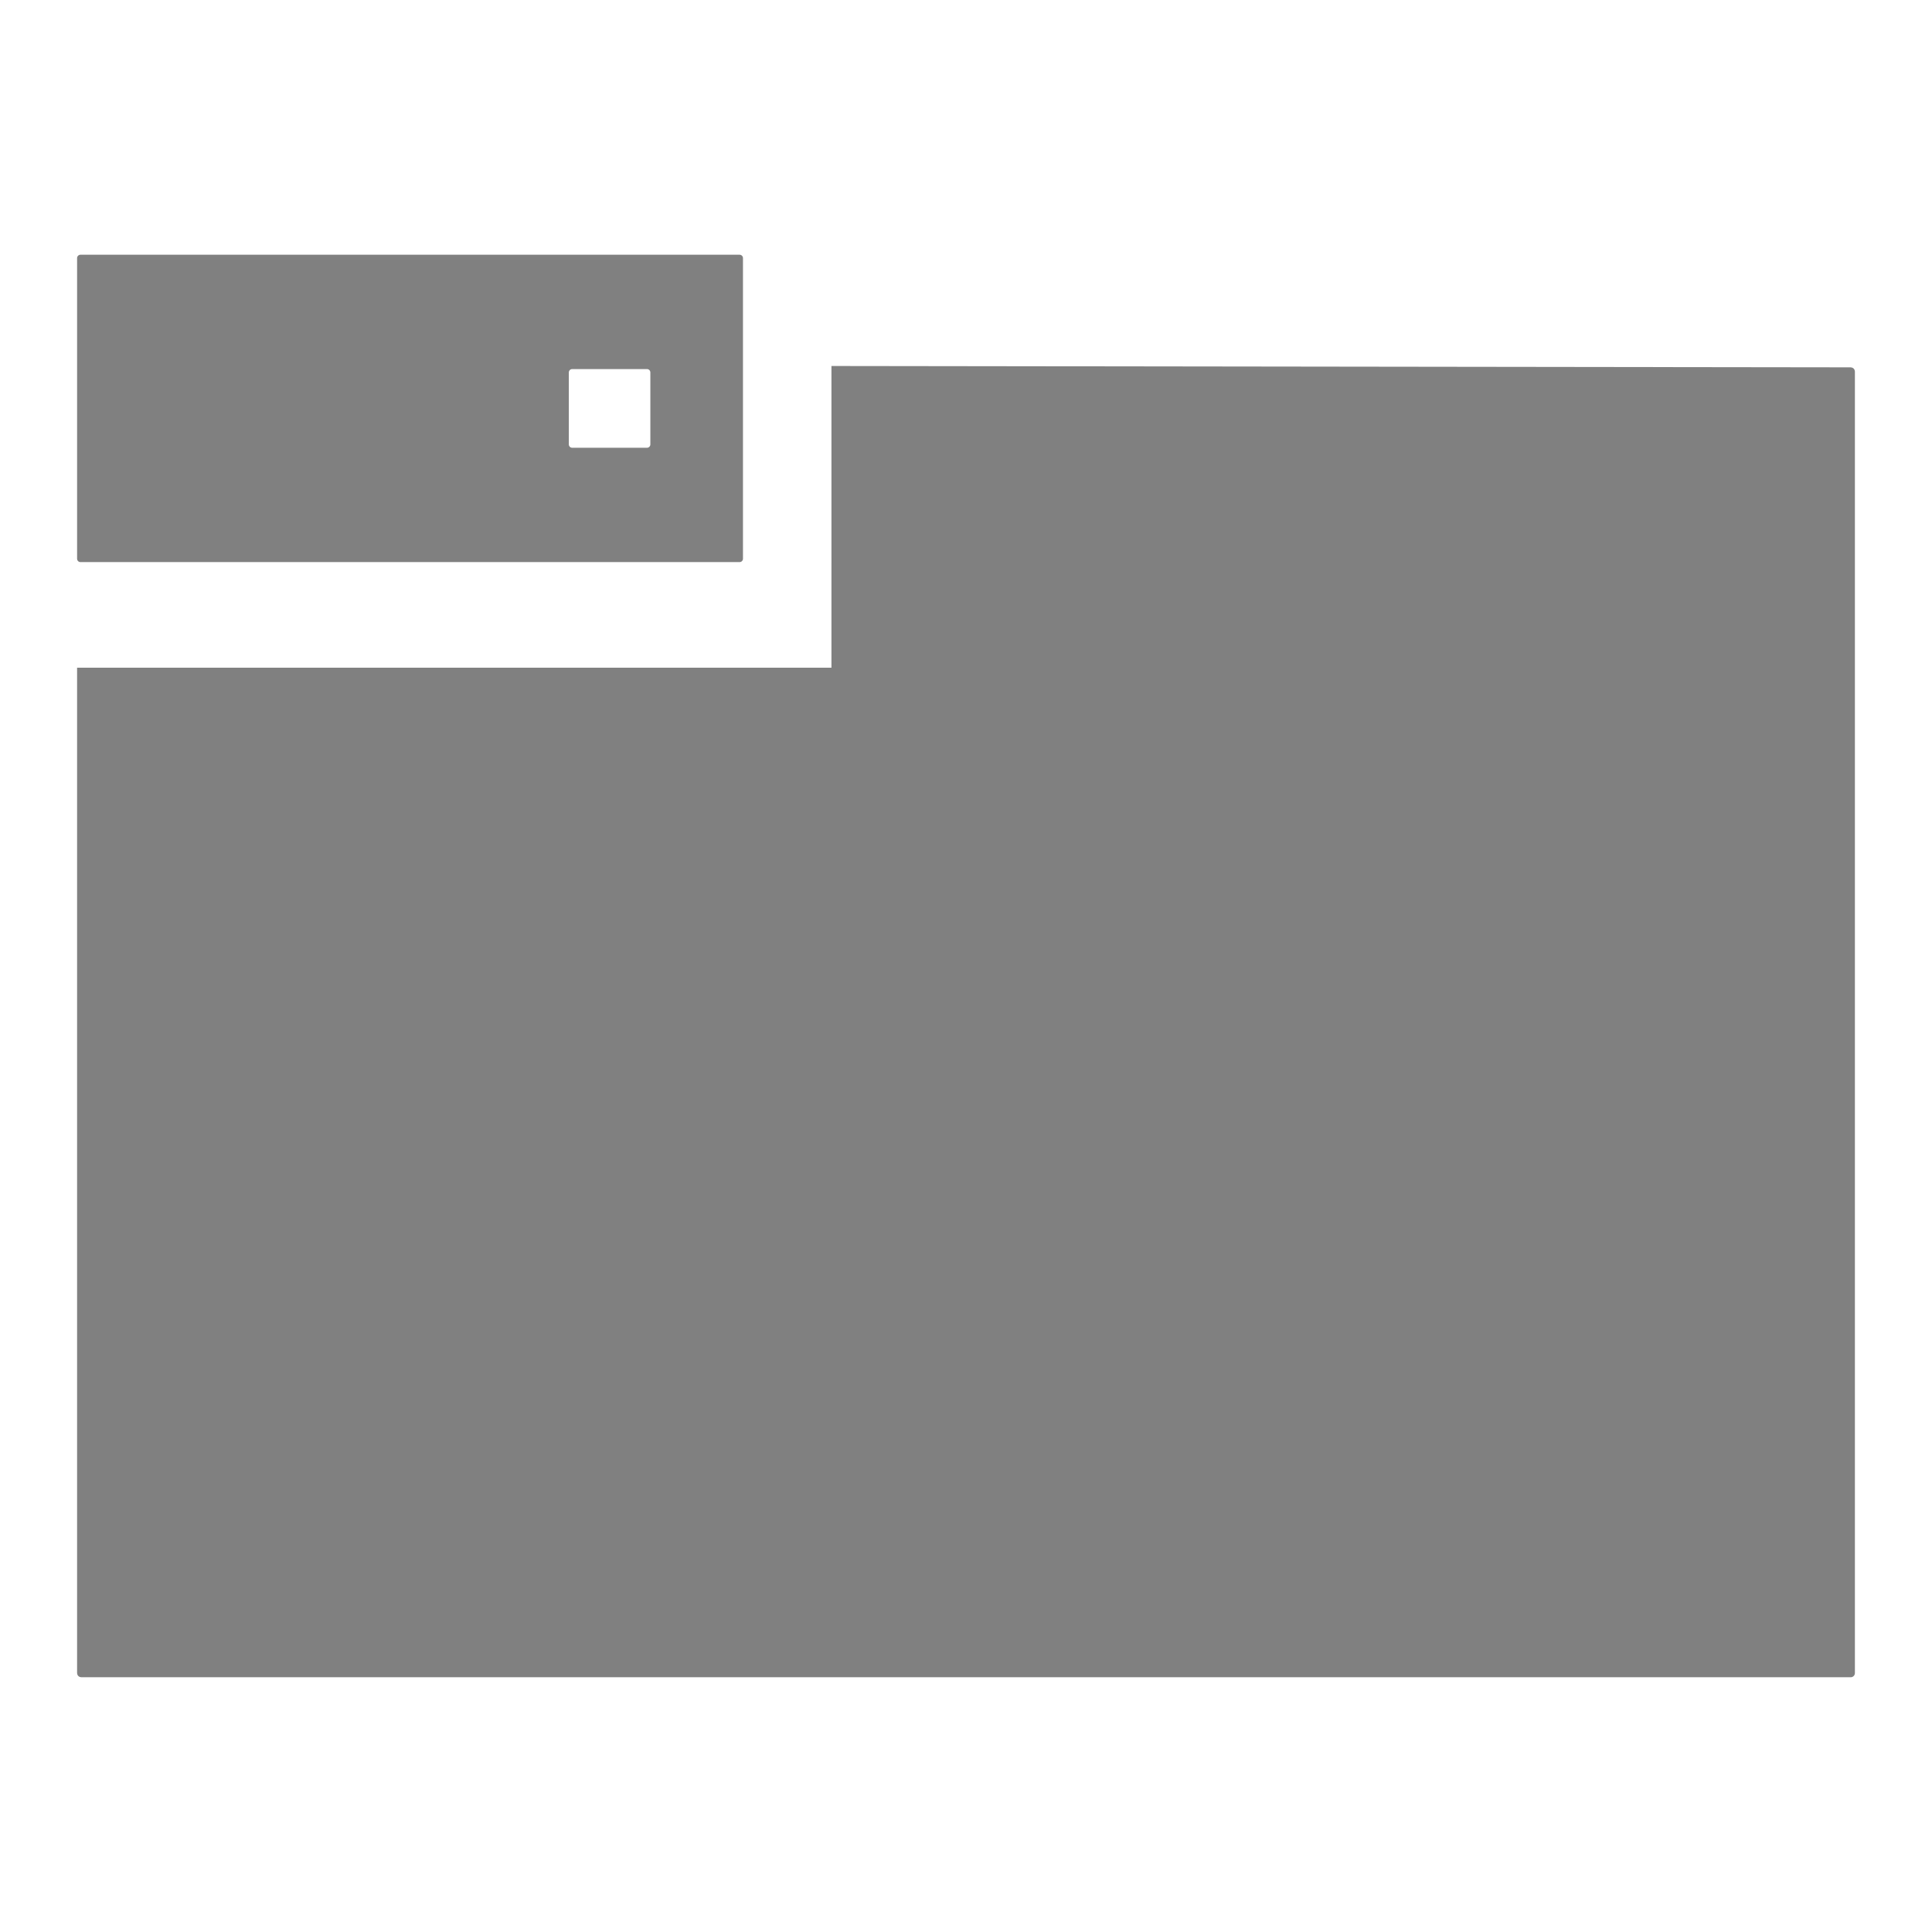 <svg id="svg2" xmlns:rdf="http://www.w3.org/1999/02/22-rdf-syntax-ns#" xmlns="http://www.w3.org/2000/svg" height="1e3" viewBox="0 0 1000 1000" width="1e3" version="1.1" xmlns:cc="http://creativecommons.org/ns#" xmlns:dc="http://purl.org/dc/elements/1.1/">
 <path id="rect74623" fill="#808080" d="m41.656 131.85c-0.972 0-1.754 0.784-1.754 1.756v155.58c0 0.972 0.782 1.756 1.754 1.756h341.15c0.972 0 1.754-0.784 1.754-1.756v-155.58c0-0.972-0.782-1.756-1.754-1.756h-341.15zm388.7 57.592 0.002 156.17h-390.46v520.37l0.168 0.842 0.461 0.686 0.688 0.461 0.84 0.17h915.88c1.195 0 2.158-0.963 2.158-2.158v-673.69l-0.17-0.842-0.461-0.686-0.686-0.463-0.842-0.168-527.58-0.693zm-134.18 1.59h38.693c0.972 0 1.754 0.782 1.754 1.754v37.223c0 0.972-0.782 1.754-1.754 1.754h-38.693c-0.972 0-1.754-0.782-1.754-1.754v-37.223c0-0.972 0.782-1.754 1.754-1.754z"/>
</svg>
